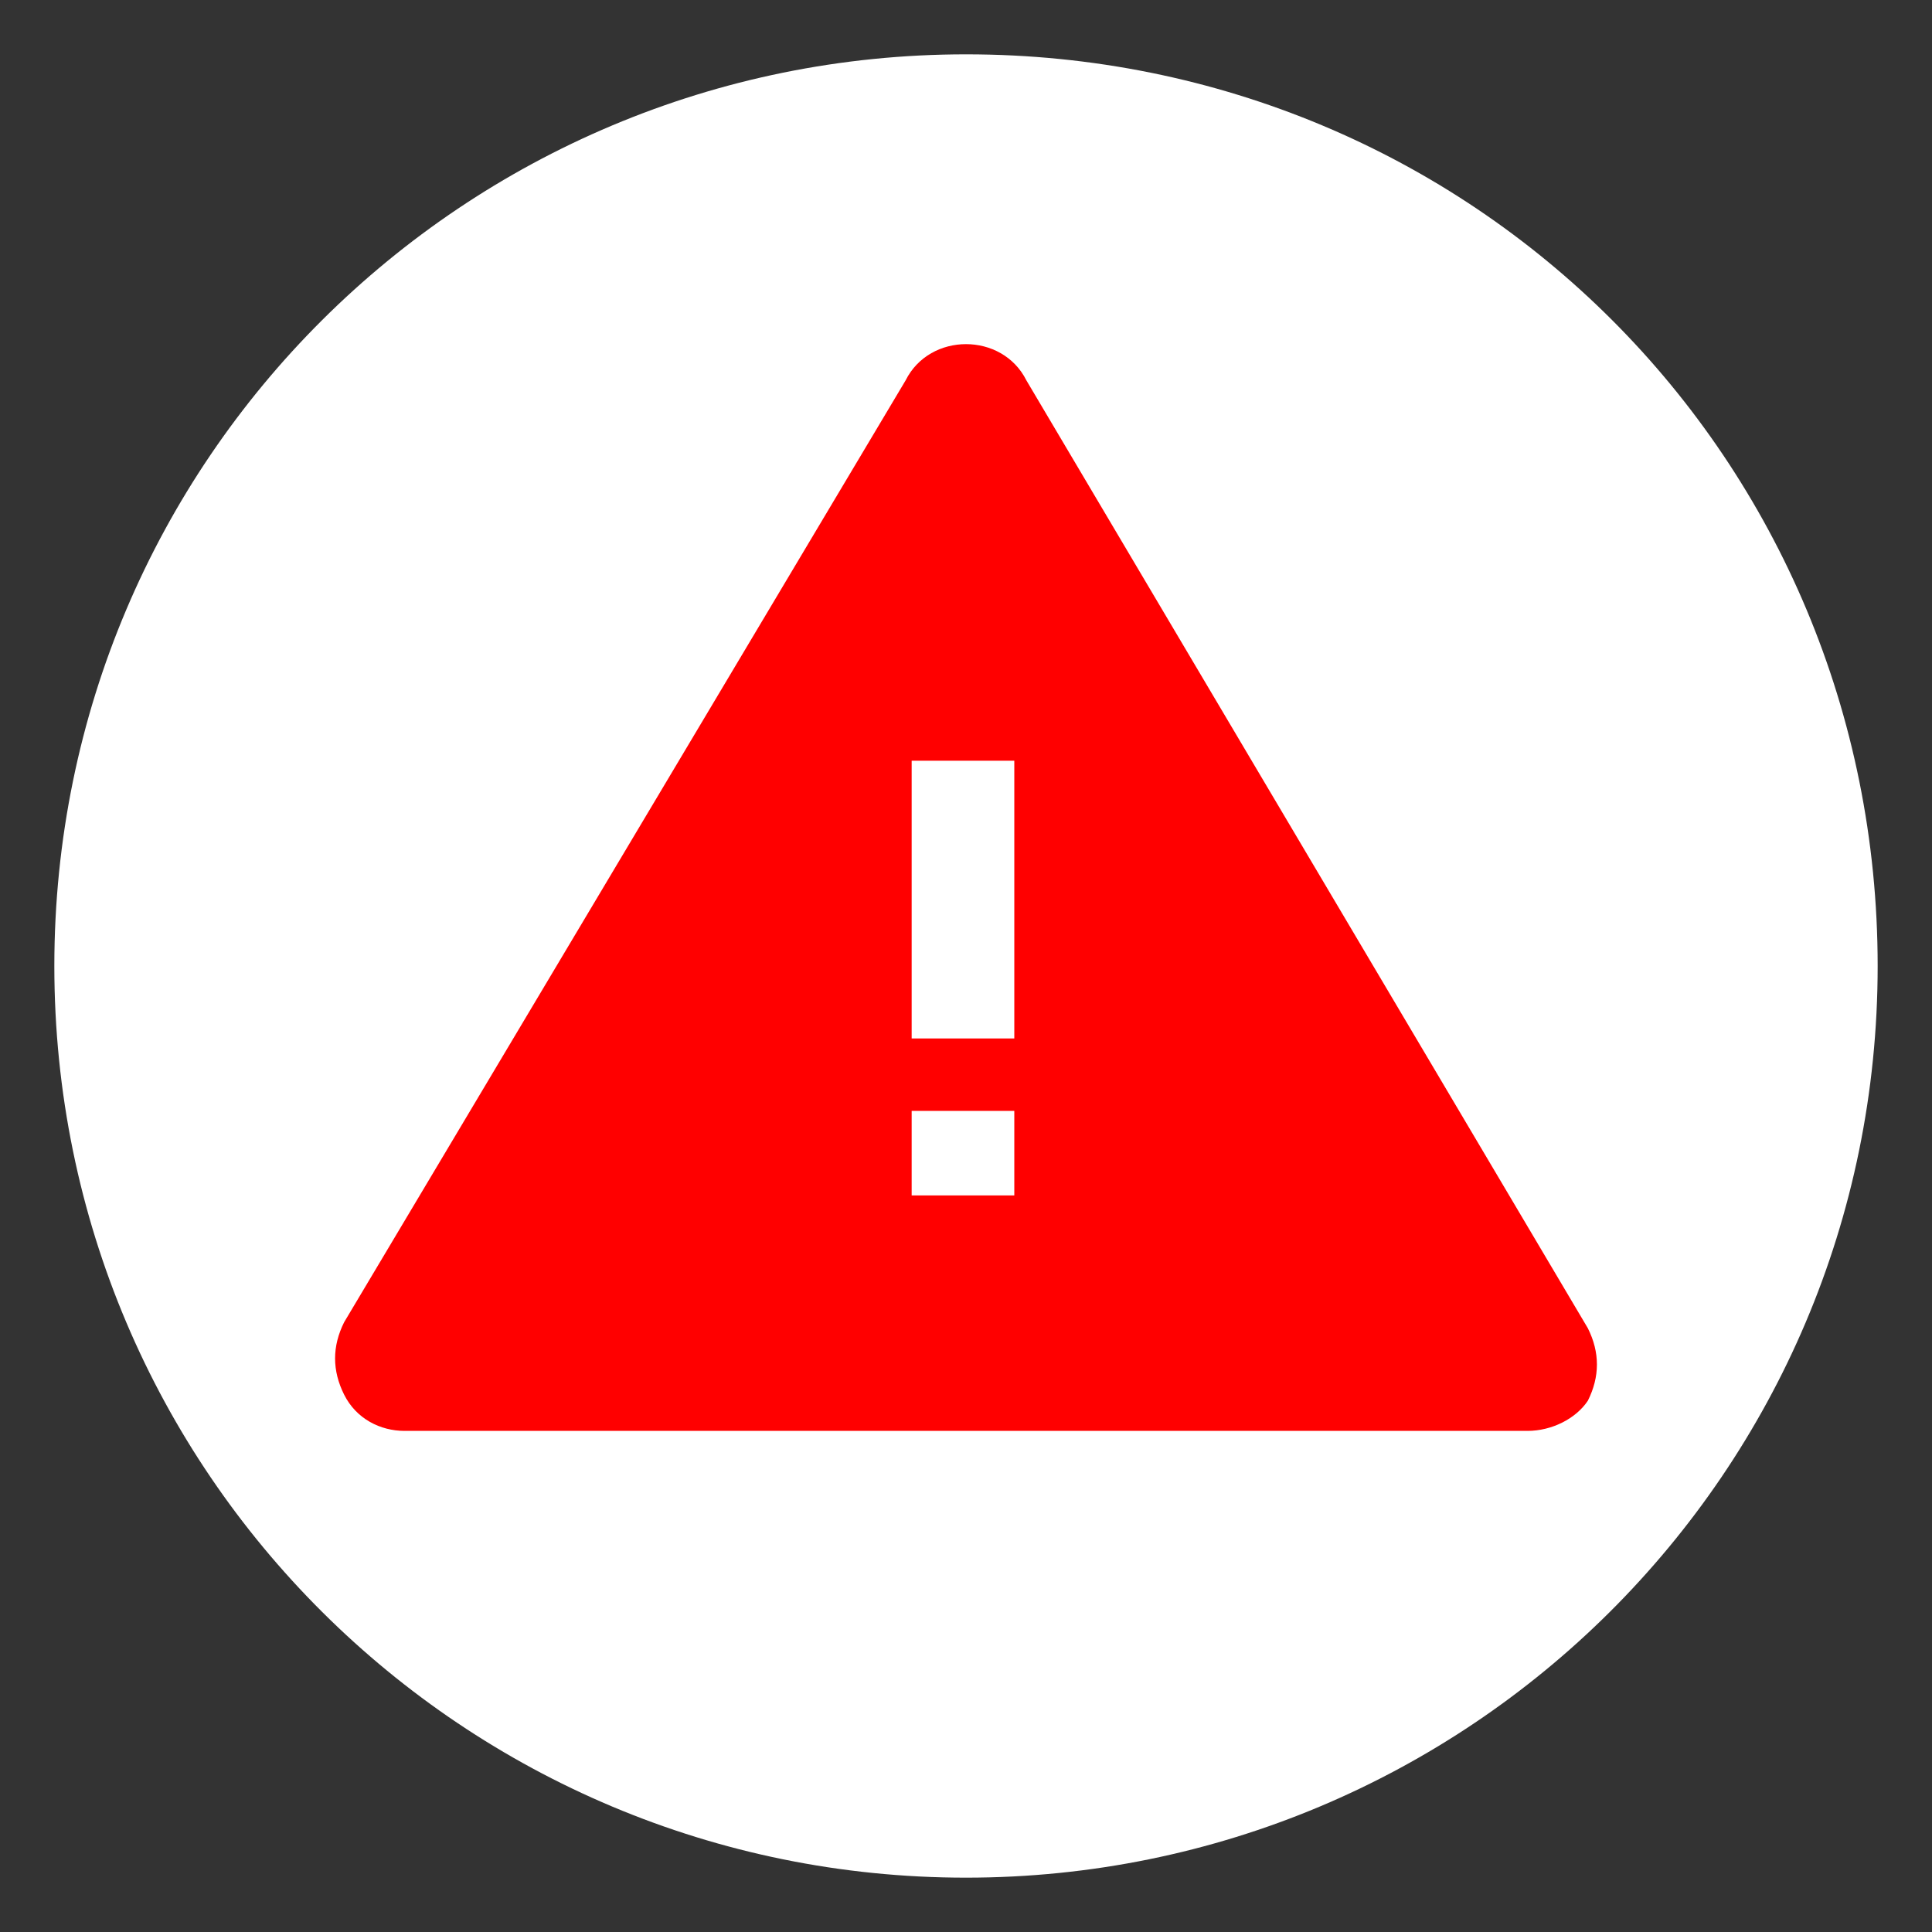 <?xml version="1.0" encoding="utf-8"?>
<!-- Generator: Adobe Illustrator 24.0.2, SVG Export Plug-In . SVG Version: 6.00 Build 0)  -->
<svg version="1.1" id="Ebene_1" xmlns="http://www.w3.org/2000/svg" xmlns:xlink="http://www.w3.org/1999/xlink" x="0px" y="0px"
	 viewBox="0 0 32 32" style="enable-background:new 0 0 32 32;" xml:space="preserve">
<rect x="0" y="0" width="32" height="32" fill="#333333" stroke="none"/>
<style type="text/css">
	.st0{fill:#FFFFFF;}
	.st1{fill:#FF0000;}
</style>
<g>
	<g>
		<path class="st0" d="M31.1,16c0,8.4-6.8,15.1-15.1,15.1C7.7,31.1,0.9,24.4,0.9,16C0.9,7.6,7.7,0.9,16,0.9
			C24.4,0.9,31.1,7.6,31.1,16"/>
		<path class="st1" d="M25.3,23.7H6.7c-0.4,0-0.8-0.2-1-0.6c-0.2-0.4-0.2-0.8,0-1.2L15,6.3c0.2-0.4,0.6-0.6,1-0.6
			c0.4,0,0.8,0.2,1,0.6L26.3,22c0.2,0.4,0.2,0.8,0,1.2C26.1,23.5,25.7,23.7,25.3,23.7"/>
	</g>
	<path class="st0" d="M16.8,18.4h-1.7v1.4h1.7V18.4z M16.8,12.6h-1.7v4.6h1.7V12.6z"/>
</g>
</svg>
